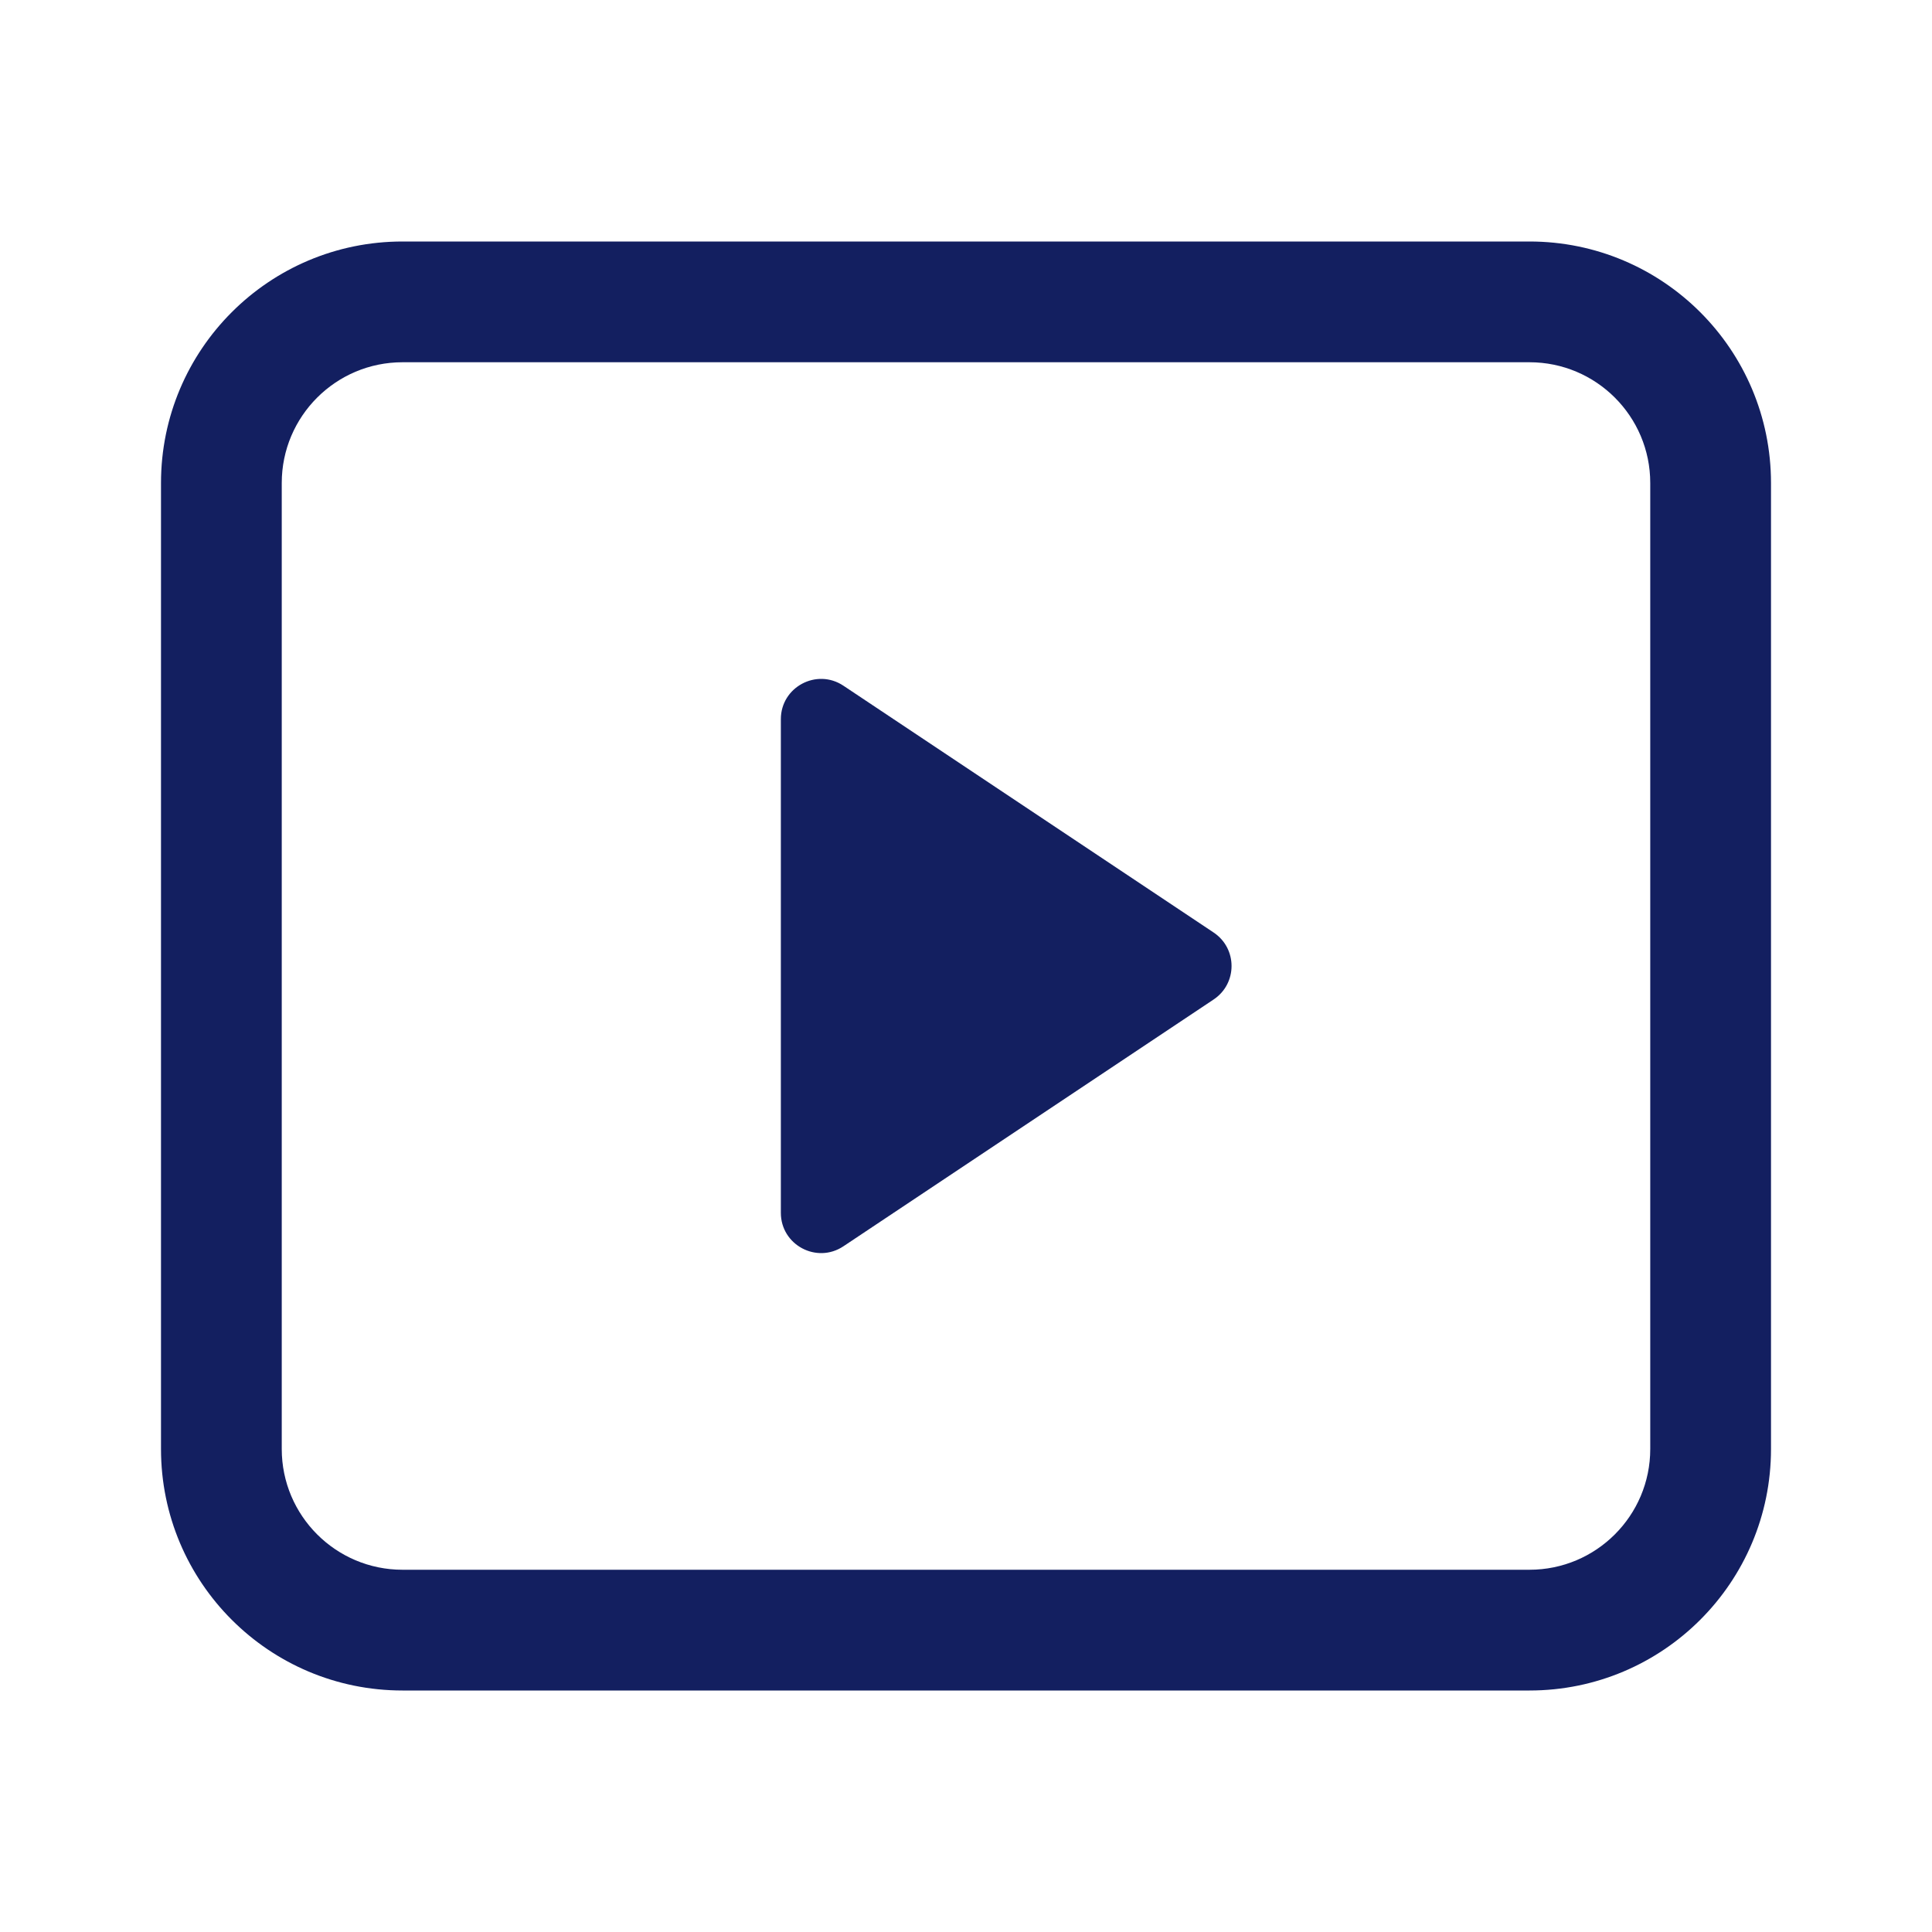<svg width="24" height="24" viewBox="0 0 24 24" fill="none" xmlns="http://www.w3.org/2000/svg">
<path fill-rule="evenodd" clip-rule="evenodd" d="M19 4.5H5C4.172 4.5 3.5 5.172 3.5 6V18C3.5 18.828 4.172 19.5 5 19.5H19C19.828 19.5 20.5 18.828 20.5 18V6C20.5 5.172 19.828 4.5 19 4.5ZM5 3C3.343 3 2 4.343 2 6V18C2 19.657 3.343 21 5 21H19C20.657 21 22 19.657 22 18V6C22 4.343 20.657 3 19 3H5Z" fill="#131F60"/>
<path d="M15.076 11.584L10.477 8.518C10.145 8.297 9.7 8.535 9.7 8.934V15.066C9.7 15.465 10.145 15.703 10.477 15.482L15.076 12.416C15.373 12.218 15.373 11.782 15.076 11.584Z" fill="#131F60"/>
</svg>
